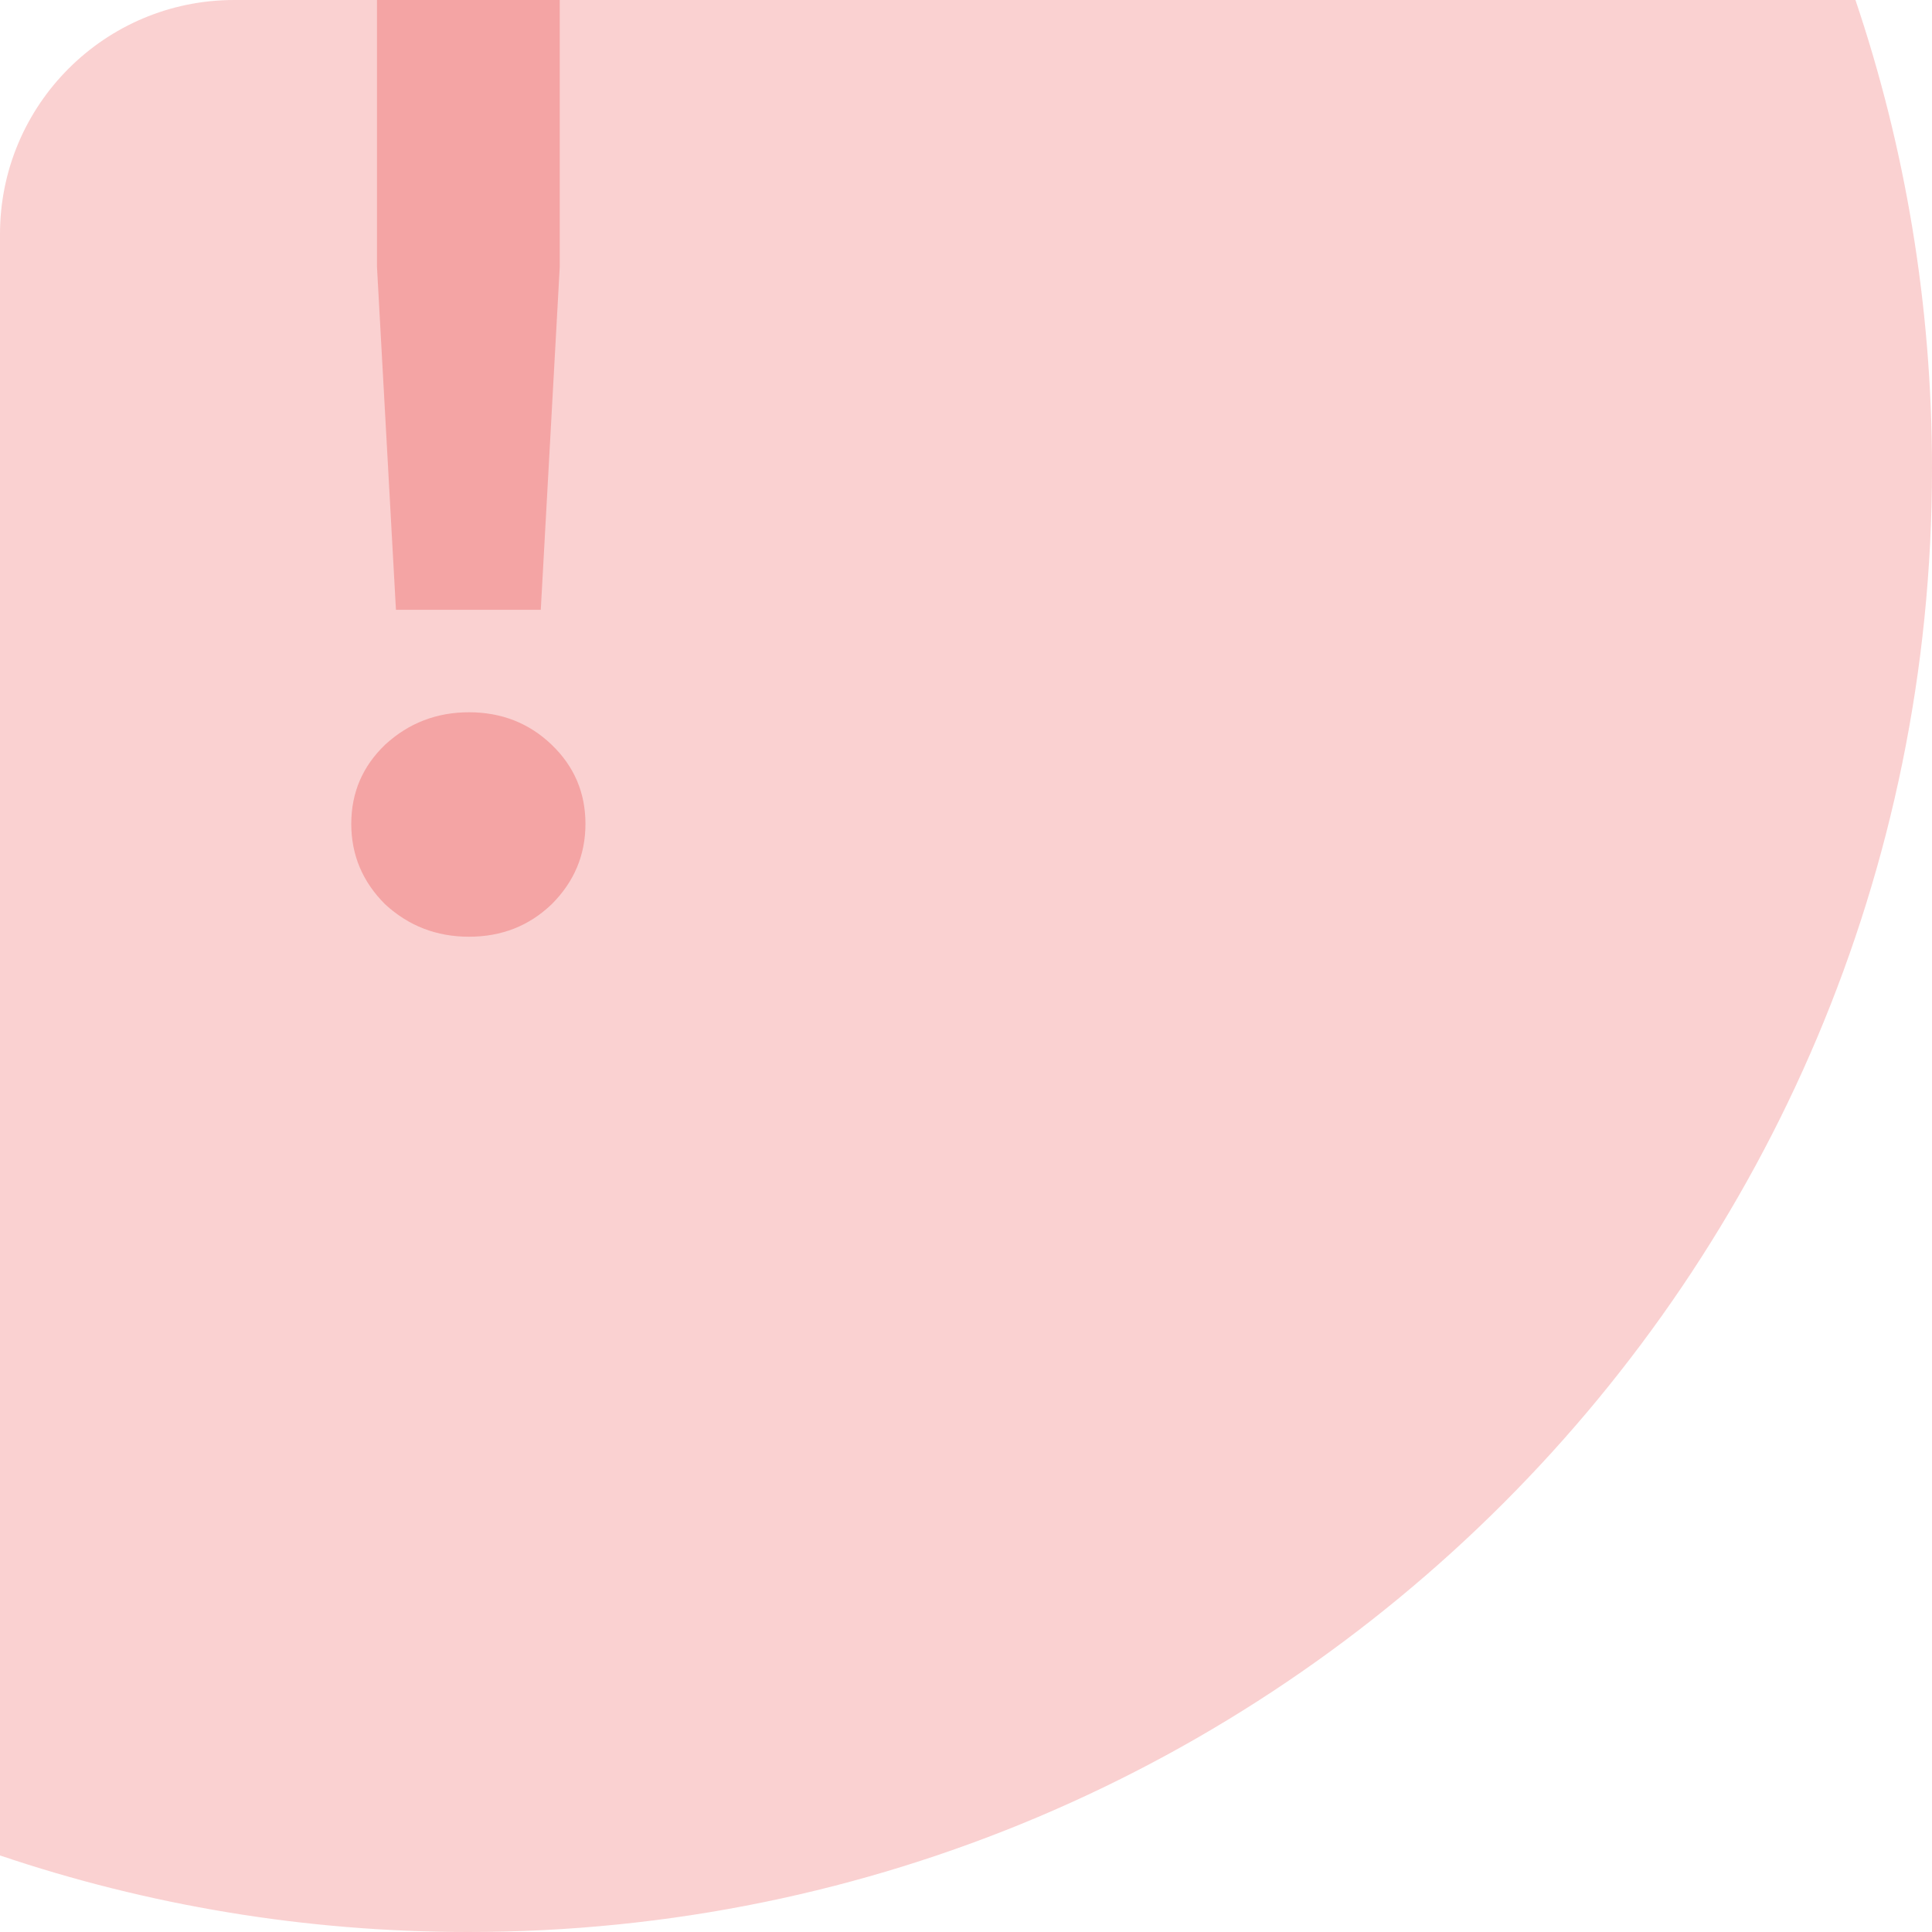 <svg width="66" height="66" viewBox="0 0 66 66" fill="none" xmlns="http://www.w3.org/2000/svg">
<path fill-rule="evenodd" clip-rule="evenodd" d="M16 66C43.614 66 66 43.614 66 16C66 10.404 65.081 5.023 63.385 0H8C3.582 0 0 3.582 0 8V63.385C5.023 65.081 10.404 66 16 66Z" fill="#FAD1D1"/>
<path d="M16.023 32C14.913 32 13.958 31.631 13.156 30.892C12.385 30.124 12 29.208 12 28.144C12 27.08 12.385 26.179 13.156 25.44C13.958 24.702 14.913 24.332 16.023 24.332C17.133 24.332 18.073 24.702 18.844 25.44C19.615 26.179 20 27.08 20 28.144C20 29.208 19.615 30.124 18.844 30.892C18.073 31.631 17.133 32 16.023 32ZM12.879 9.13V0H19.121V9.13L18.474 20.831H13.526L12.879 9.13Z" fill="#F4A4A4"/>
</svg>
